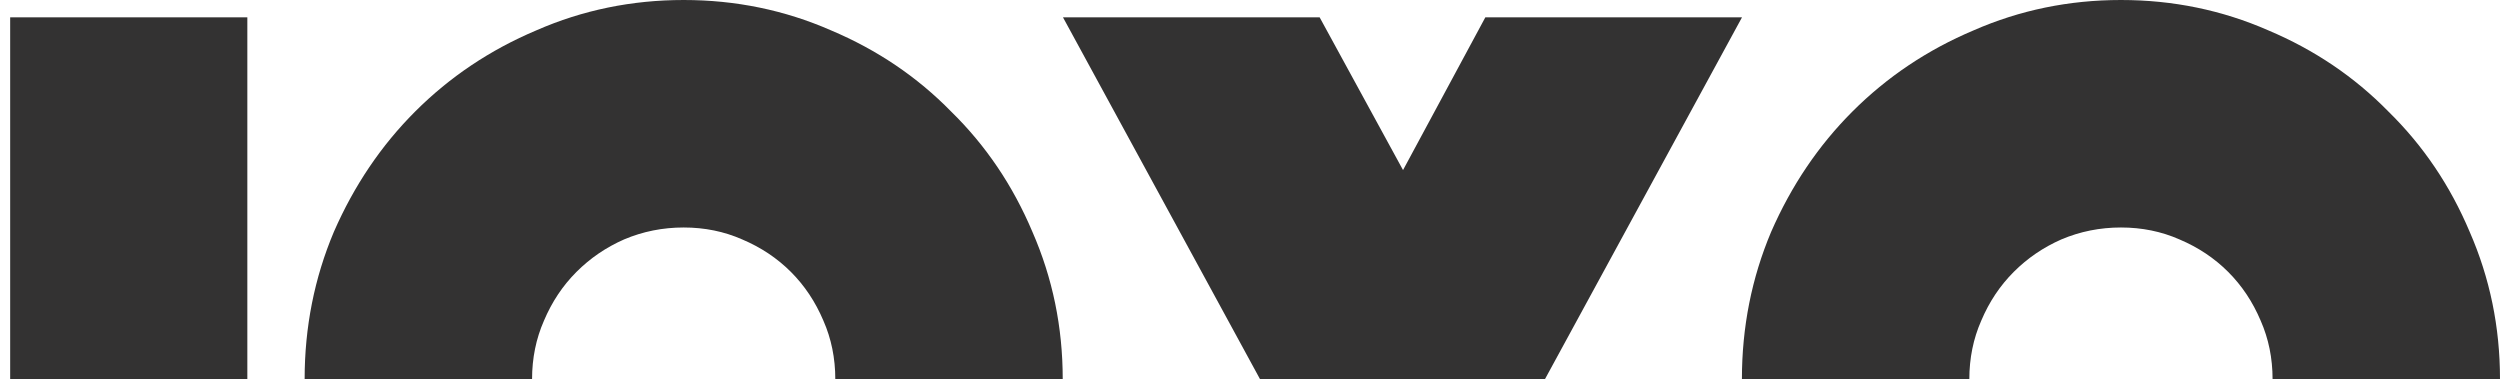 <svg width="844" height="128" viewBox="0 0 844 128" fill="none" xmlns="http://www.w3.org/2000/svg">
<g>
<path d="M-43 191.269H-16.31C-8.51 191.269 -3.27 189.806 -0.589 186.88C2.092 183.954 3.433 179.81 3.433 174.446V5.851H83.502V187.977C83.502 210.651 78.262 226.621 67.781 235.886C57.544 245.15 41.091 249.783 18.423 249.783H-43V191.269Z" fill="#333232"/>
<path d="M102.846 128C102.846 110.446 106.136 93.867 112.717 78.263C119.542 62.659 128.683 49.128 140.138 37.669C151.838 25.966 165.488 16.823 181.087 10.24C196.687 3.413 213.261 0 230.811 0C248.36 0 264.935 3.413 280.534 10.24C296.134 16.823 309.662 25.966 321.117 37.669C332.817 49.128 341.957 62.659 348.539 78.263C355.363 93.867 358.776 110.446 358.776 128C358.776 145.554 355.363 162.133 348.539 177.737C341.957 193.341 332.817 206.994 321.117 218.697C309.662 230.156 296.134 239.299 280.534 246.126C264.935 252.709 248.36 256 230.811 256C213.261 256 196.687 252.709 181.087 246.126C165.488 239.299 151.838 230.156 140.138 218.697C128.683 206.994 119.542 193.341 112.717 177.737C106.136 162.133 102.846 145.554 102.846 128ZM179.625 128C179.625 135.07 180.965 141.775 183.647 148.114C186.328 154.21 189.984 159.573 194.615 164.206C199.246 168.838 204.608 172.495 210.702 175.177C217.039 177.859 223.742 179.2 230.811 179.2C237.879 179.2 244.46 177.859 250.554 175.177C256.891 172.495 262.375 168.838 267.007 164.206C271.638 159.573 275.294 154.21 277.975 148.114C280.656 141.775 281.997 135.07 281.997 128C281.997 120.93 280.656 114.347 277.975 108.251C275.294 101.912 271.638 96.427 267.007 91.794C262.375 87.162 256.891 83.505 250.554 80.823C244.46 78.141 237.879 76.8 230.811 76.8C223.742 76.8 217.039 78.141 210.702 80.823C204.608 83.505 199.246 87.162 194.615 91.794C189.984 96.427 186.328 101.912 183.647 108.251C180.965 114.347 179.625 120.93 179.625 128Z" fill="#333232"/>
<path d="M434.544 144.823L358.861 5.851H445.512L473.664 57.417L501.451 5.851H588.102L512.419 144.823V249.783H434.544V144.823Z" fill="#333232"/>
<path d="M588.07 128C588.07 110.446 591.361 93.867 597.942 78.263C604.766 62.659 613.907 49.128 625.363 37.669C637.062 25.966 650.712 16.823 666.312 10.24C681.911 3.413 698.486 0 716.035 0C733.585 0 750.159 3.413 765.759 10.24C781.358 16.823 794.886 25.966 806.342 37.669C818.041 49.128 827.182 62.659 833.763 78.263C840.588 93.867 844 110.446 844 128C844 145.554 840.588 162.133 833.763 177.737C827.182 193.341 818.041 206.994 806.342 218.697C794.886 230.156 781.358 239.299 765.759 246.126C750.159 252.709 733.585 256 716.035 256C698.486 256 681.911 252.709 666.312 246.126C650.712 239.299 637.062 230.156 625.363 218.697C613.907 206.994 604.766 193.341 597.942 177.737C591.361 162.133 588.07 145.554 588.07 128ZM664.849 128C664.849 135.07 666.19 141.775 668.871 148.114C671.552 154.21 675.208 159.573 679.839 164.206C684.47 168.838 689.833 172.495 695.926 175.177C702.264 177.859 708.966 179.2 716.035 179.2C723.104 179.2 729.685 177.859 735.778 175.177C742.116 172.495 747.6 168.838 752.231 164.206C756.862 159.573 760.518 154.21 763.199 148.114C765.88 141.775 767.221 135.07 767.221 128C767.221 120.93 765.88 114.347 763.199 108.251C760.518 101.912 756.862 96.427 752.231 91.794C747.6 87.162 742.116 83.505 735.778 80.823C729.685 78.141 723.104 76.8 716.035 76.8C708.966 76.8 702.264 78.141 695.926 80.823C689.833 83.505 684.47 87.162 679.839 91.794C675.208 96.427 671.552 101.912 668.871 108.251C666.19 114.347 664.849 120.93 664.849 128Z" fill="#333232"/>
</g>
</svg>
